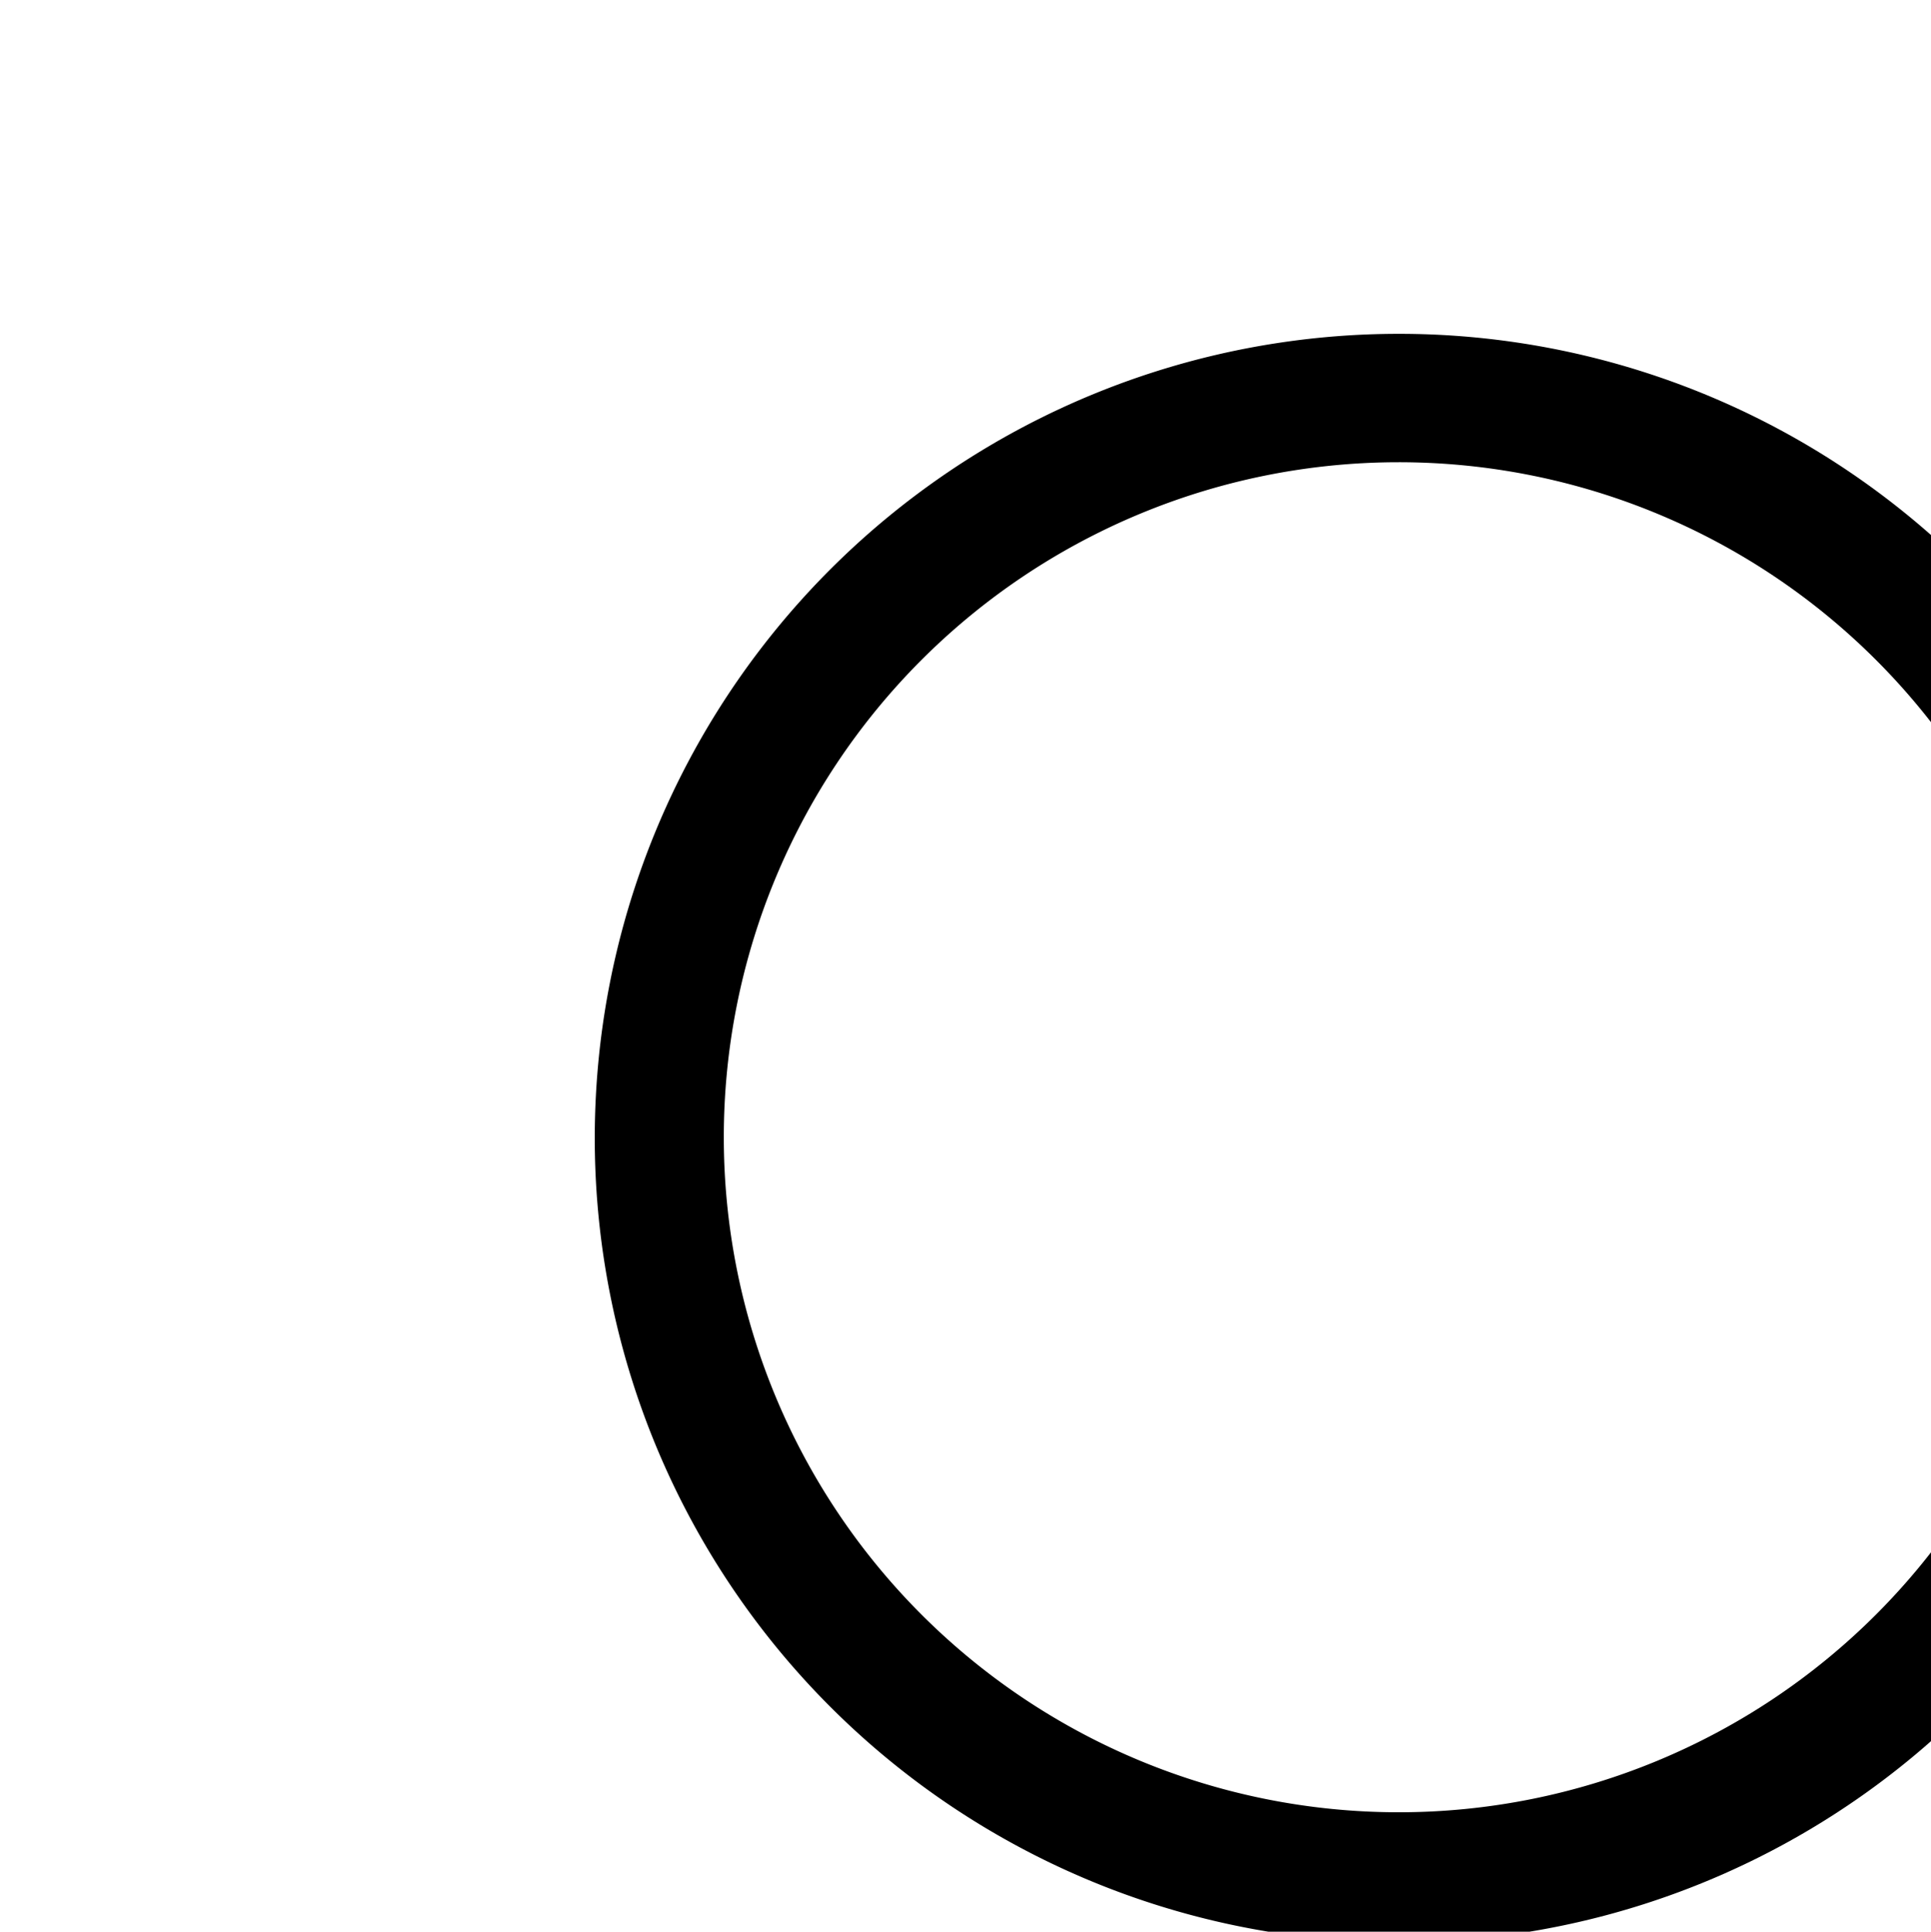 <svg xmlns="http://www.w3.org/2000/svg" width="49.902" height="49.914" viewBox="0 0 49.902 49.914">
    <path d="M1.669,51.129a1.635,1.635,0,0,0,1.18-.492L8.357,45.13l4.549,4.549a1.656,1.656,0,0,0,1.18.492,1.635,1.635,0,0,0,1.18-.492,1.669,1.669,0,0,0,0-2.36l-4.549-4.549,6.147-6.147a20.782,20.782,0,1,0-2.36-2.36L8.357,40.409,3.808,35.86a1.656,1.656,0,0,0-1.18-.492,1.635,1.635,0,0,0-1.18.492,1.669,1.669,0,0,0,0,2.36L6,42.769.489,48.277a1.672,1.672,0,0,0,1.18,2.852ZM18.007,8.446A17.442,17.442,0,1,1,42.68,33.107,17.442,17.442,0,0,1,18.007,8.446Z" transform="translate(0 36.151) rotate(-45)" />
</svg>